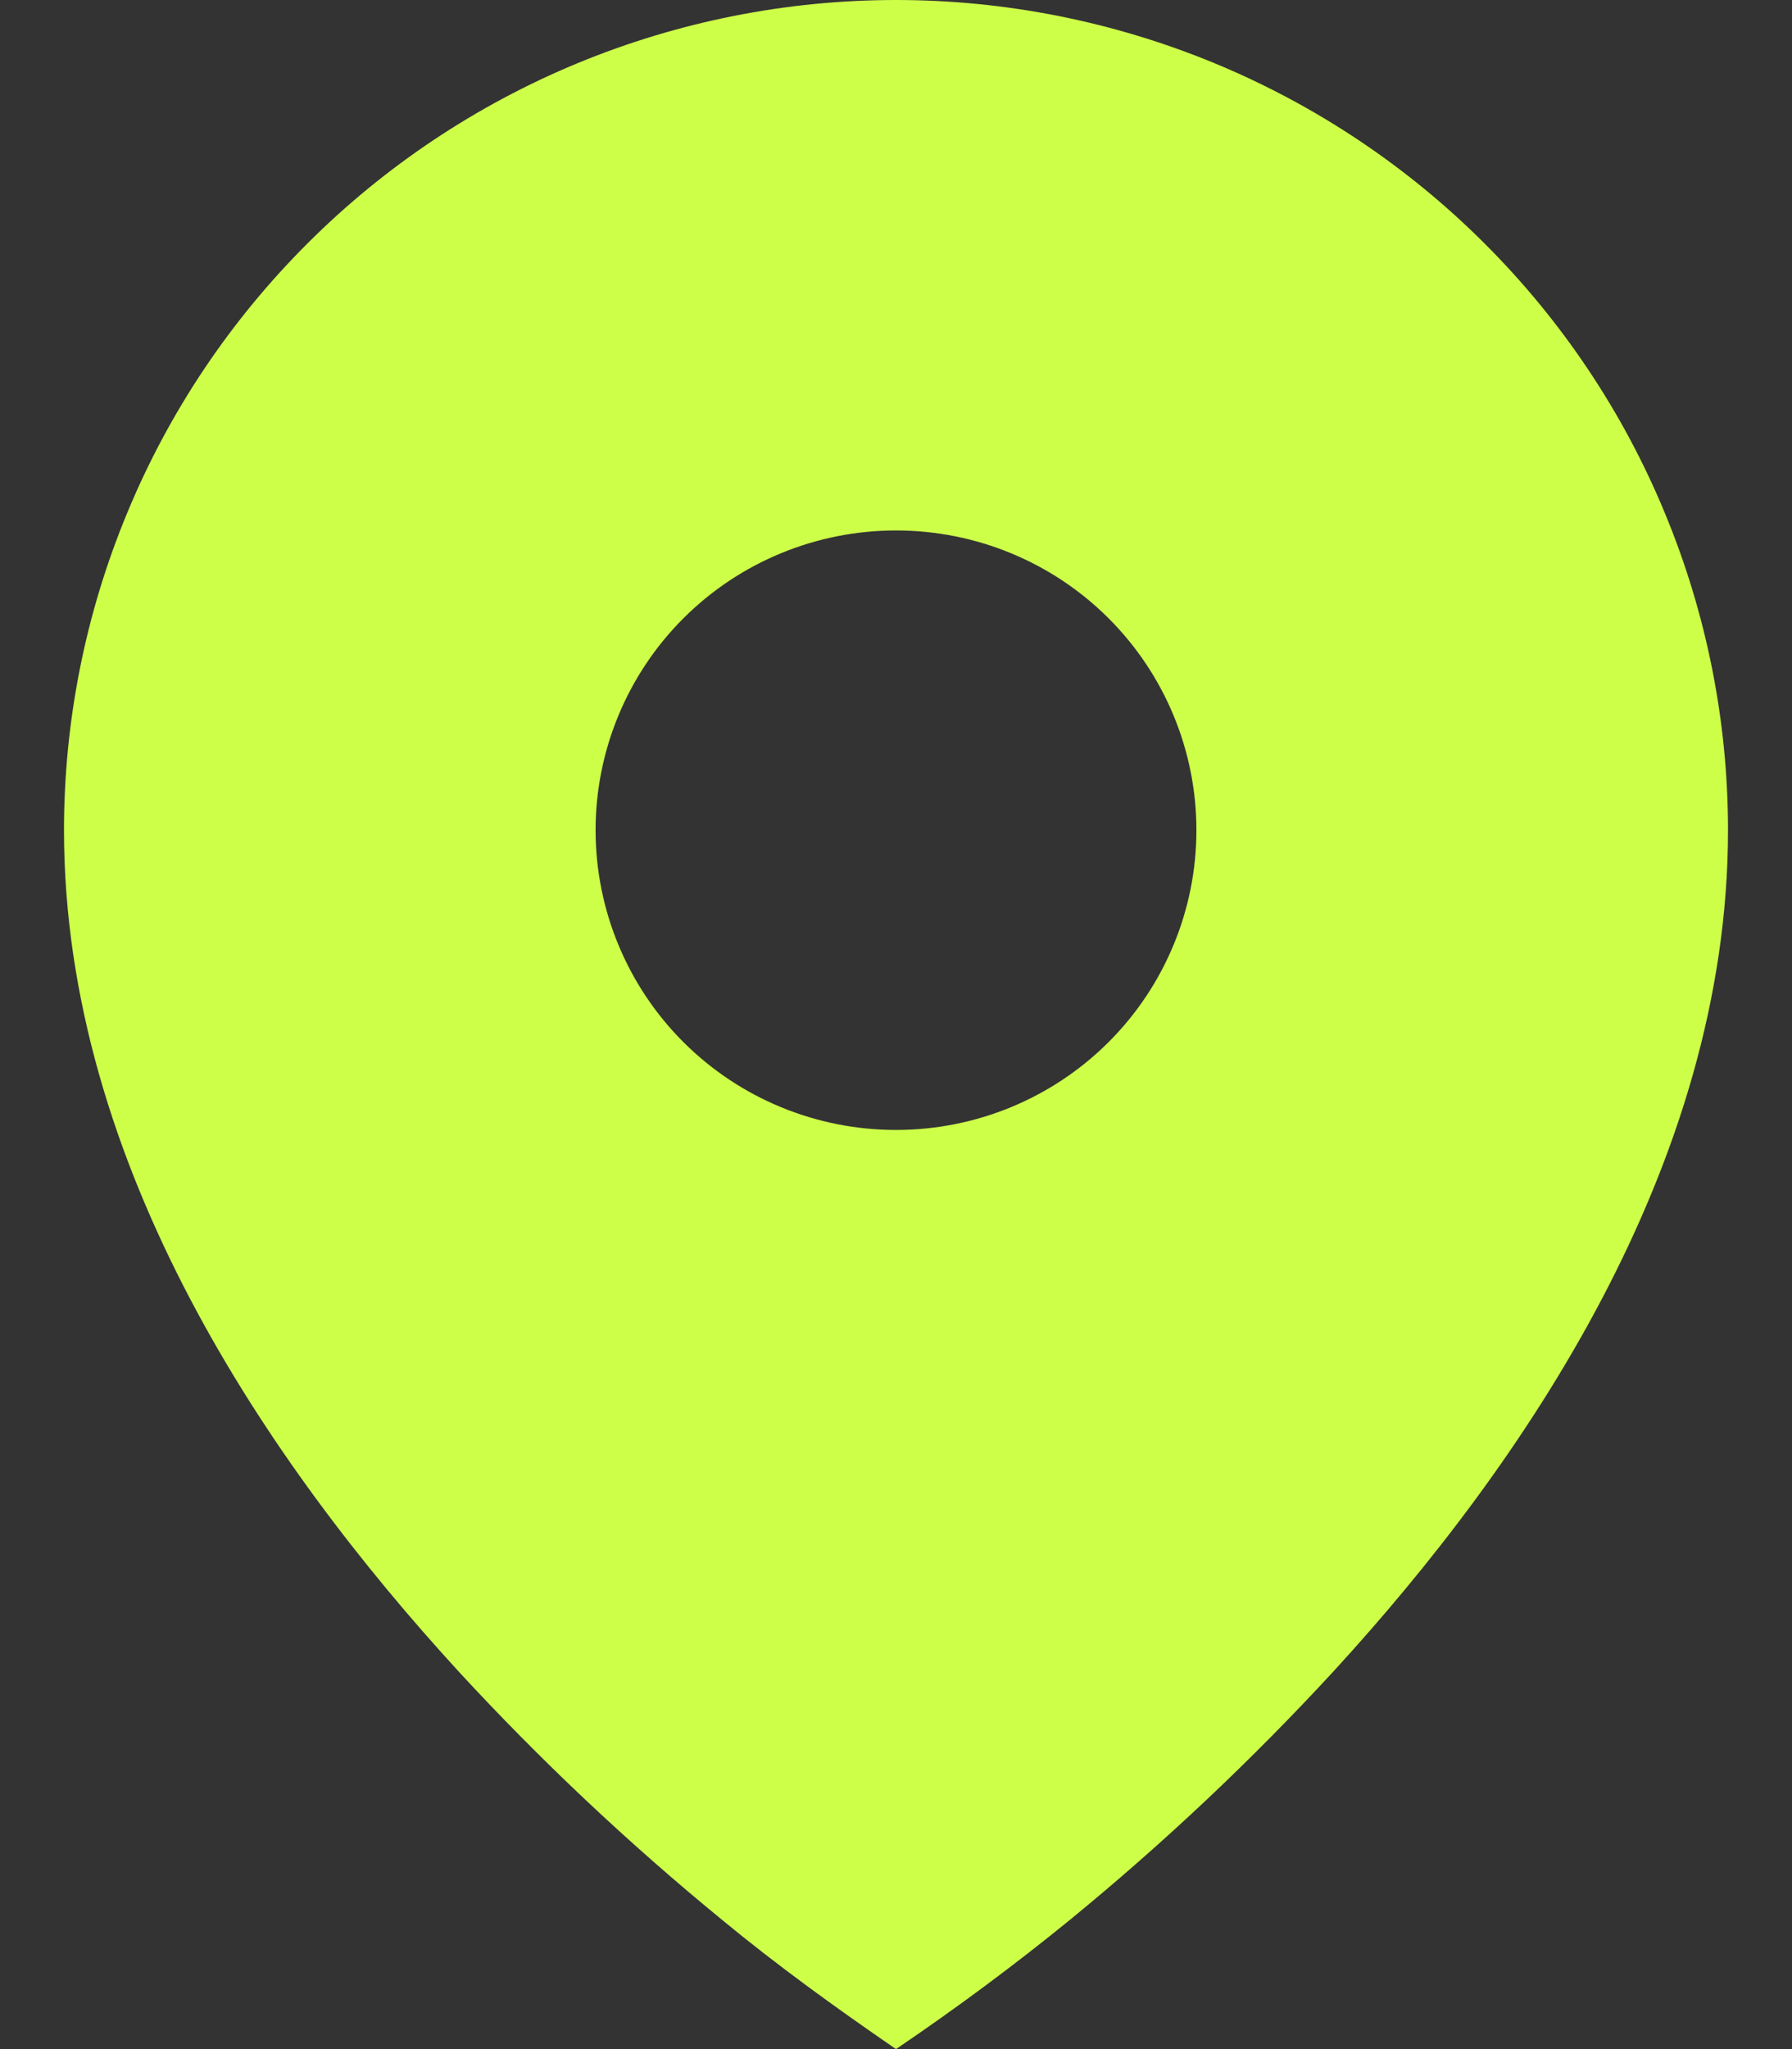 <svg width="14" height="16" viewBox="0 0 14 16" fill="none" xmlns="http://www.w3.org/2000/svg">
<rect x="0" y="0" width="14" height="16" fill="#333333" stroke="none"/>
<path d="M5.639 14.989C6.076 15.35 6.533 15.679 7 16C7.468 15.683 7.923 15.346 8.361 14.989C9.093 14.39 9.782 13.741 10.422 13.046C11.898 11.436 13.5 9.102 13.5 6.482C13.5 5.631 13.332 4.788 13.005 4.002C12.679 3.215 12.2 2.501 11.596 1.899C10.993 1.297 10.276 0.819 9.487 0.493C8.699 0.168 7.854 0 7 0C6.146 0 5.301 0.168 4.513 0.493C3.724 0.819 3.007 1.297 2.404 1.899C1.8 2.501 1.321 3.215 0.995 4.002C0.668 4.788 0.5 5.631 0.5 6.482C0.5 9.102 2.102 11.435 3.578 13.046C4.218 13.741 4.907 14.39 5.639 14.989ZM7 8.823C6.377 8.823 5.78 8.577 5.34 8.138C4.9 7.699 4.653 7.103 4.653 6.482C4.653 5.862 4.9 5.266 5.34 4.827C5.78 4.388 6.377 4.142 7 4.142C7.623 4.142 8.22 4.388 8.66 4.827C9.1 5.266 9.347 5.862 9.347 6.482C9.347 7.103 9.1 7.699 8.66 8.138C8.22 8.577 7.623 8.823 7 8.823Z" fill="#CDFF49"/>
</svg>
